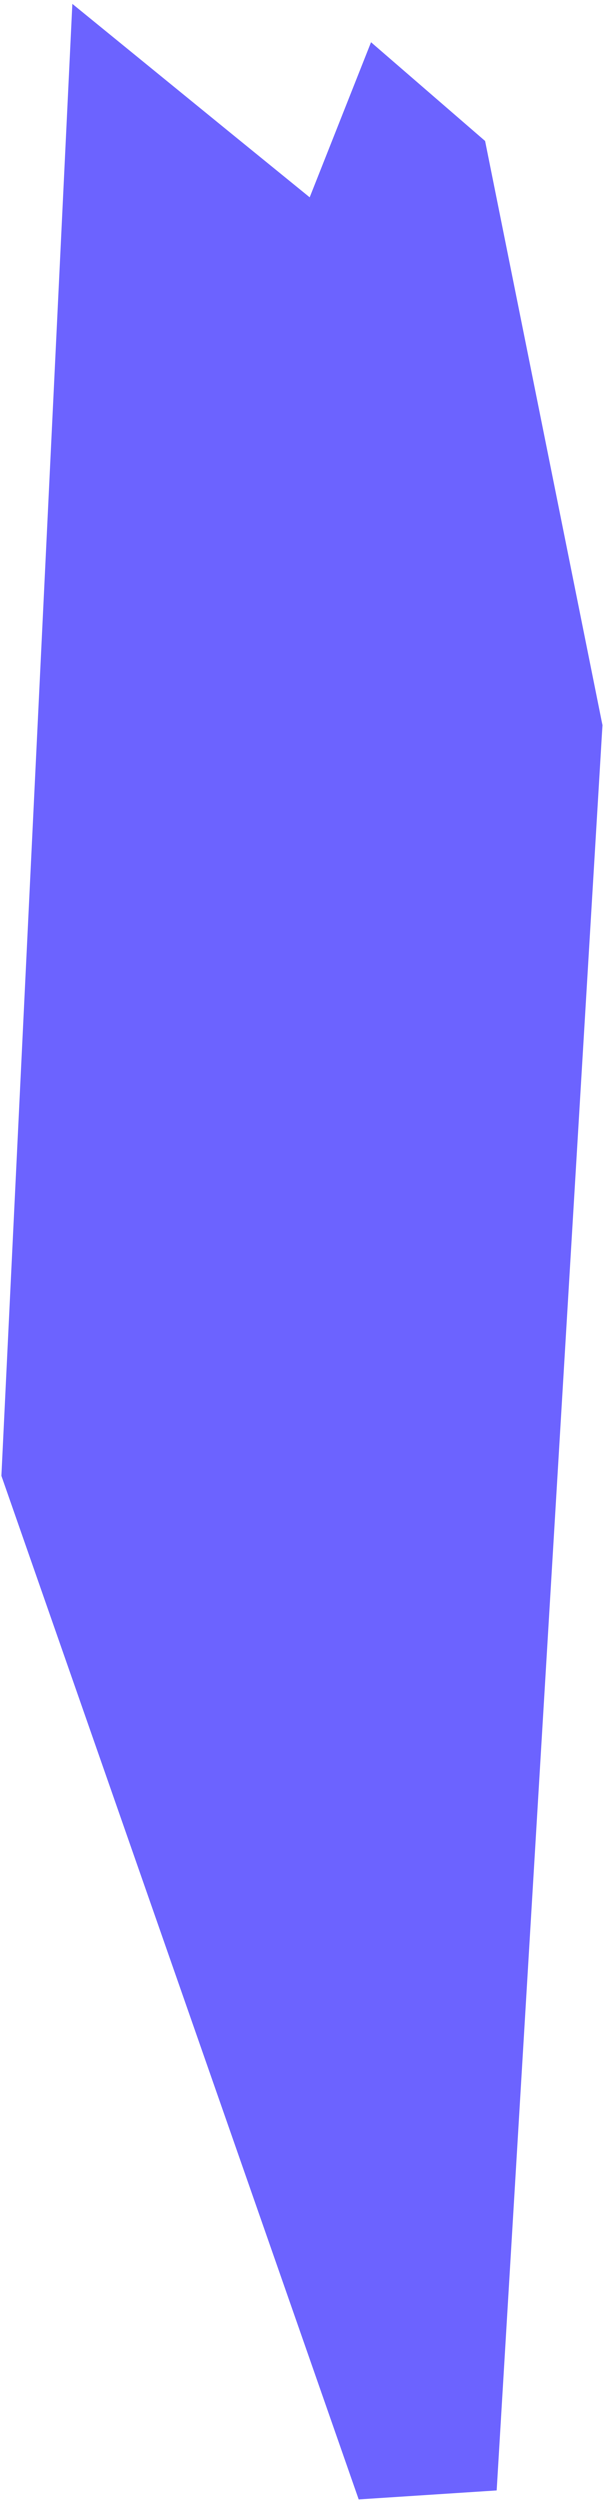 ﻿<?xml version="1.0" encoding="utf-8"?>
<svg version="1.1" xmlns:xlink="http://www.w3.org/1999/xlink" width="42px" height="174px" xmlns="http://www.w3.org/2000/svg">
  <g transform="matrix(1 0 0 1 -214 -786 )">
    <path d="M 41.963 50.47  L 34.594 173.332  L 24.983 173.957  L 0.097 102.717  L 4.179 18.138  L 5.039 0.269  L 16.105 9.289  L 21.57 13.733  L 25.843 2.939  L 33.788 9.812  L 41.963 50.47  Z " fill-rule="nonzero" fill="#6c63ff" stroke="none" transform="matrix(1 0 0 1 214 786 )" />
  </g>
</svg>